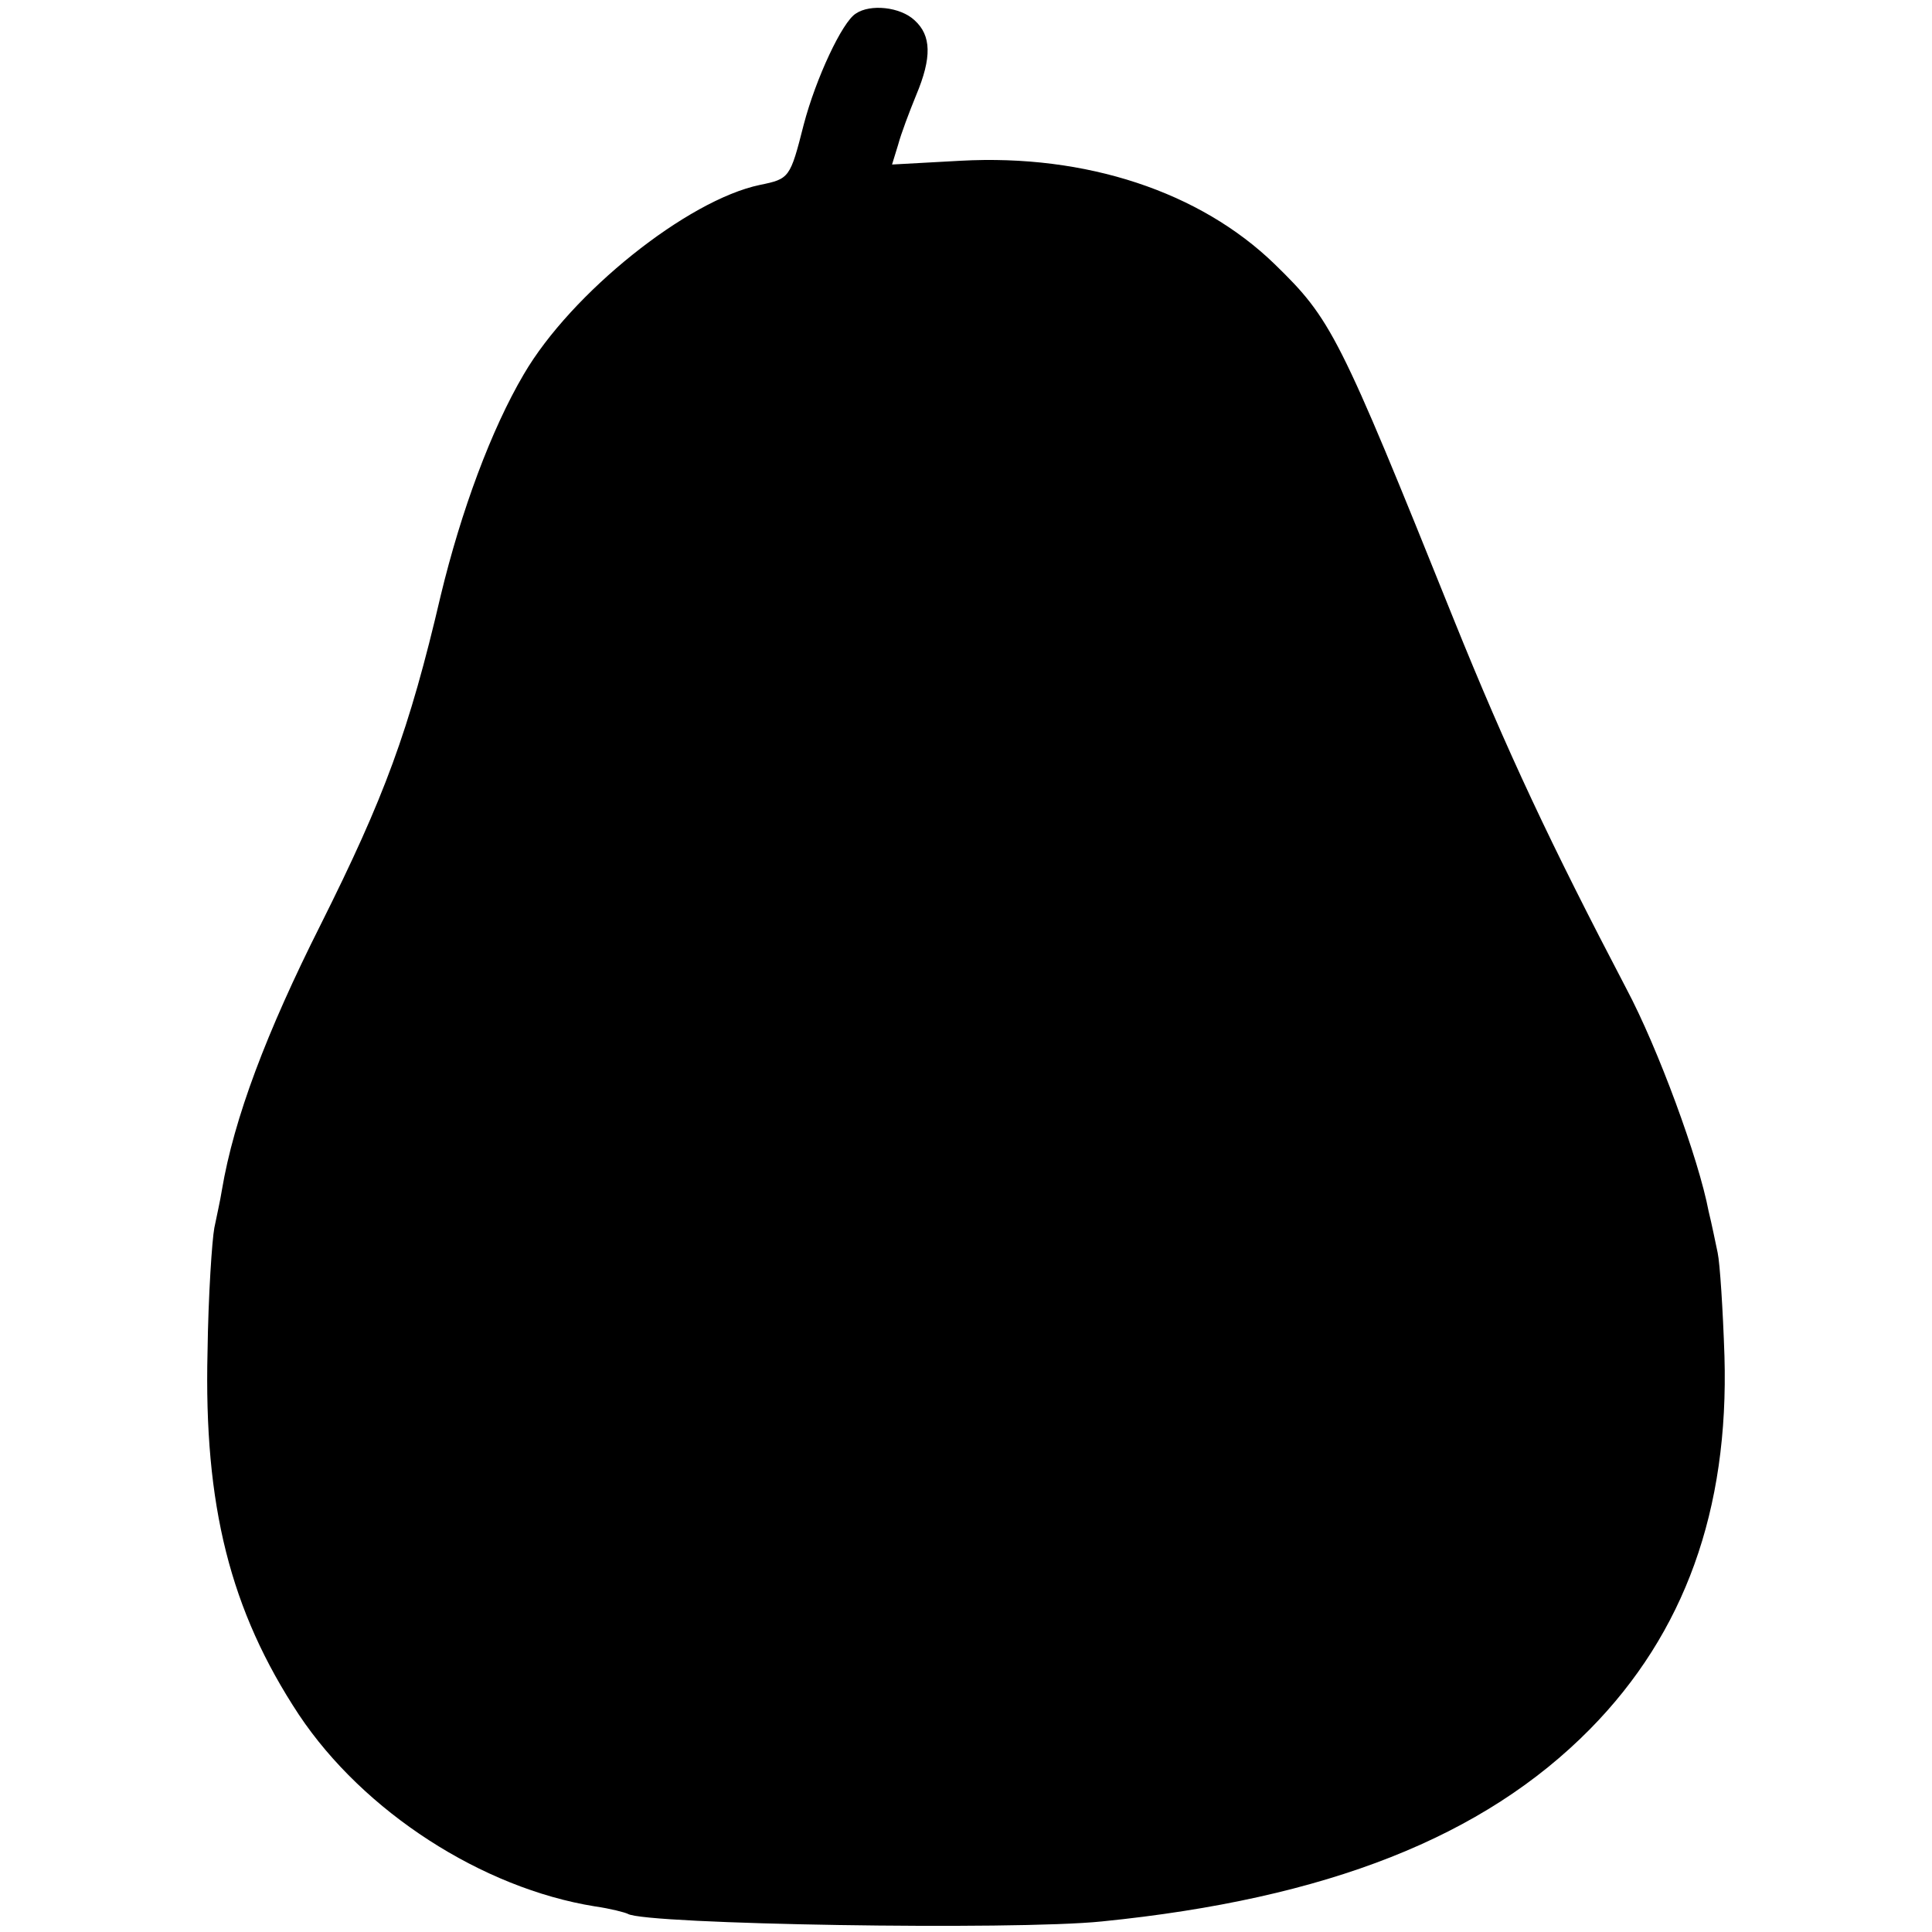 <?xml version="1.0" standalone="no"?>
<!DOCTYPE svg PUBLIC "-//W3C//DTD SVG 20010904//EN"
 "http://www.w3.org/TR/2001/REC-SVG-20010904/DTD/svg10.dtd">
<svg version="1.0" xmlns="http://www.w3.org/2000/svg"
 width="256pt" height="256pt" viewBox="0 0 256 256"
 preserveAspectRatio="xMidYMid meet">
<g transform="translate(0,256) scale(0.1,-0.1)"
fill="#000000" stroke="none">
<path d="M1134 2542 c-18 -11 -53 -86 -69 -147 -18 -71 -19 -72 -58 -80 -96
-20 -250 -143 -313 -251 -43 -73 -83 -181 -110 -293 -42 -180 -75 -268 -159
-436 -72 -143 -115 -257 -131 -352 -2 -13 -7 -35 -10 -50 -3 -16 -8 -89 -9
-164 -5 -204 30 -343 121 -481 86 -129 243 -230 392 -254 21 -3 40 -8 44 -10
23 -14 512 -22 628 -10 299 30 506 112 647 255 125 127 184 290 178 494 -2 61
-6 123 -9 137 -3 14 -8 39 -12 55 -13 69 -67 216 -109 295 -100 191 -158 314
-229 490 -152 378 -162 397 -237 470 -99 96 -250 146 -416 137 l-91 -5 8 26
c4 15 15 44 24 66 21 50 20 79 -2 99 -19 18 -59 22 -78 9z"/>
</g>
</svg>
